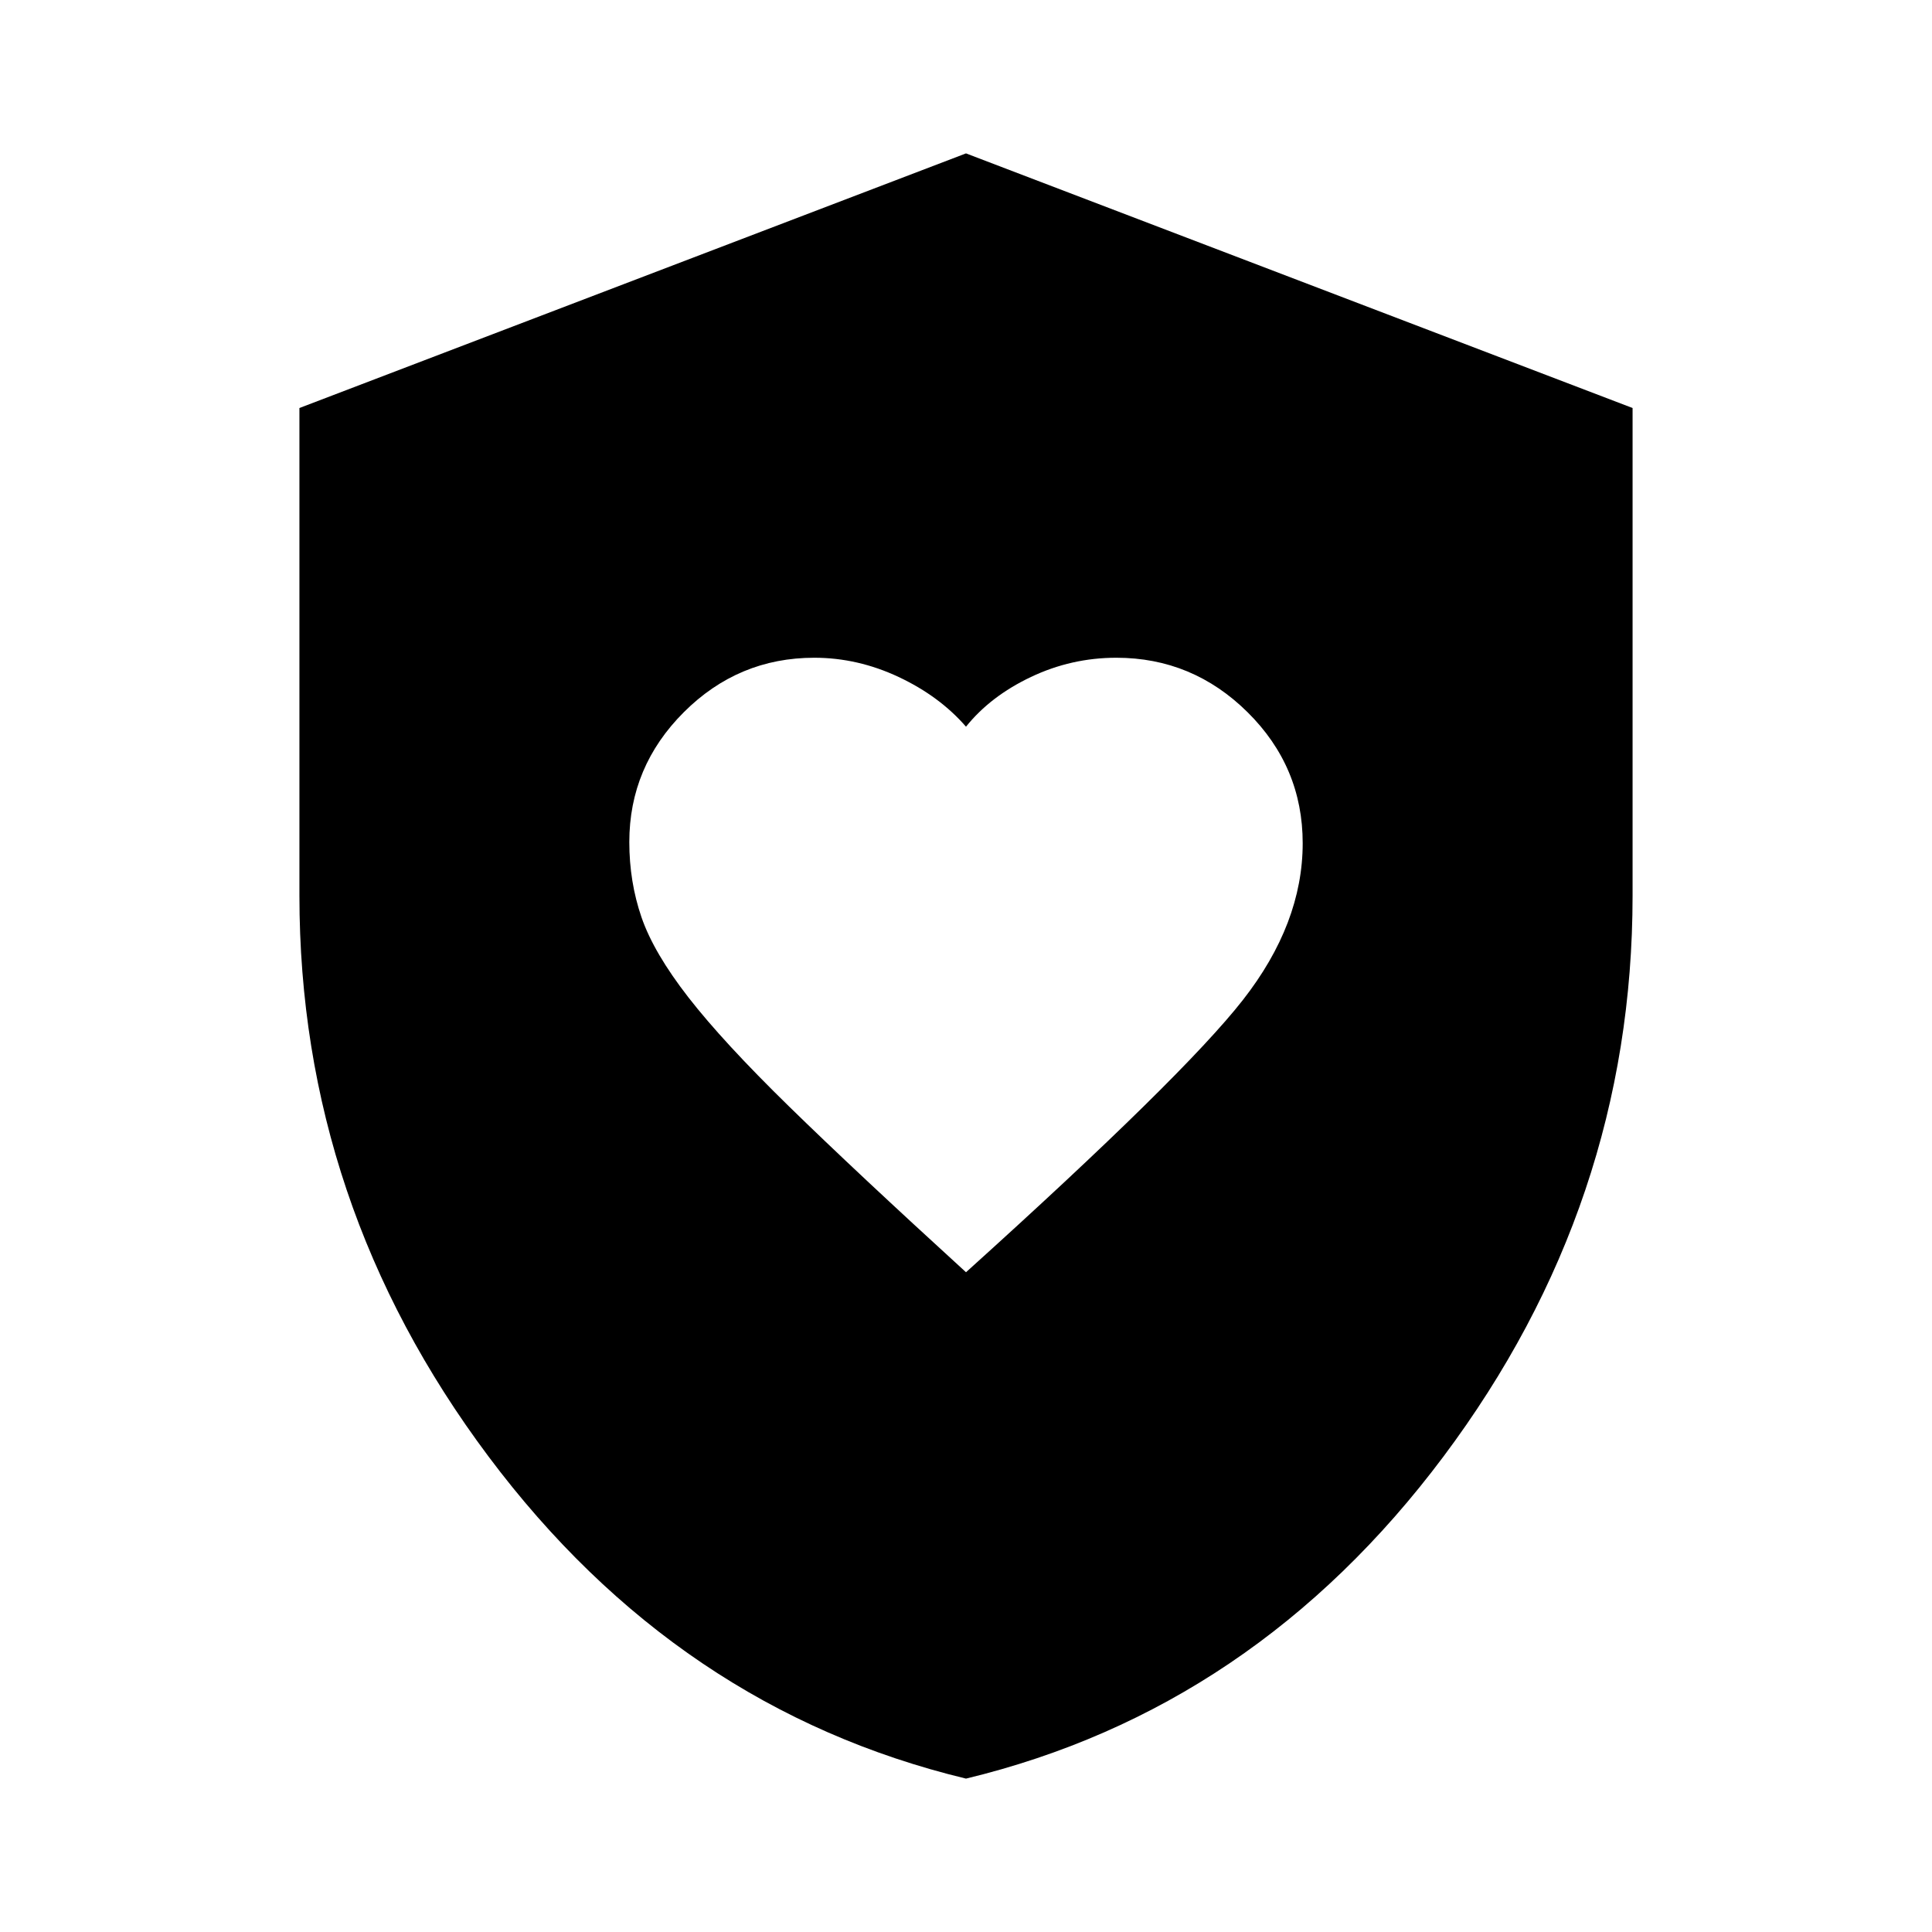 <svg xmlns="http://www.w3.org/2000/svg" height="20" viewBox="0 -960 960 960" width="20"><path d="M480-327.83q107.91-97.34 137.61-135.32Q647.3-501.13 647.3-541q0-37.96-27.36-65.07-27.36-27.1-65.24-27.1-22.31 0-42.44 9.56-20.13 9.57-32.26 24.7-13.13-15.13-33.47-24.7-20.35-9.56-41.9-9.56-37.73 0-64.83 27.05-27.1 27.06-27.1 64.52 0 19.77 6.06 37.4 6.07 17.63 23.35 39.85 17.28 22.21 49.99 54.17 32.71 31.97 87.9 82.35Zm0 251.61Q336.65-110.8 242.72-236.3 148.78-361.79 148.78-515v-242.26L480-883.78l331.22 126.52V-515q0 153.21-93.94 278.7Q623.35-110.8 480-76.22Z"/></svg>